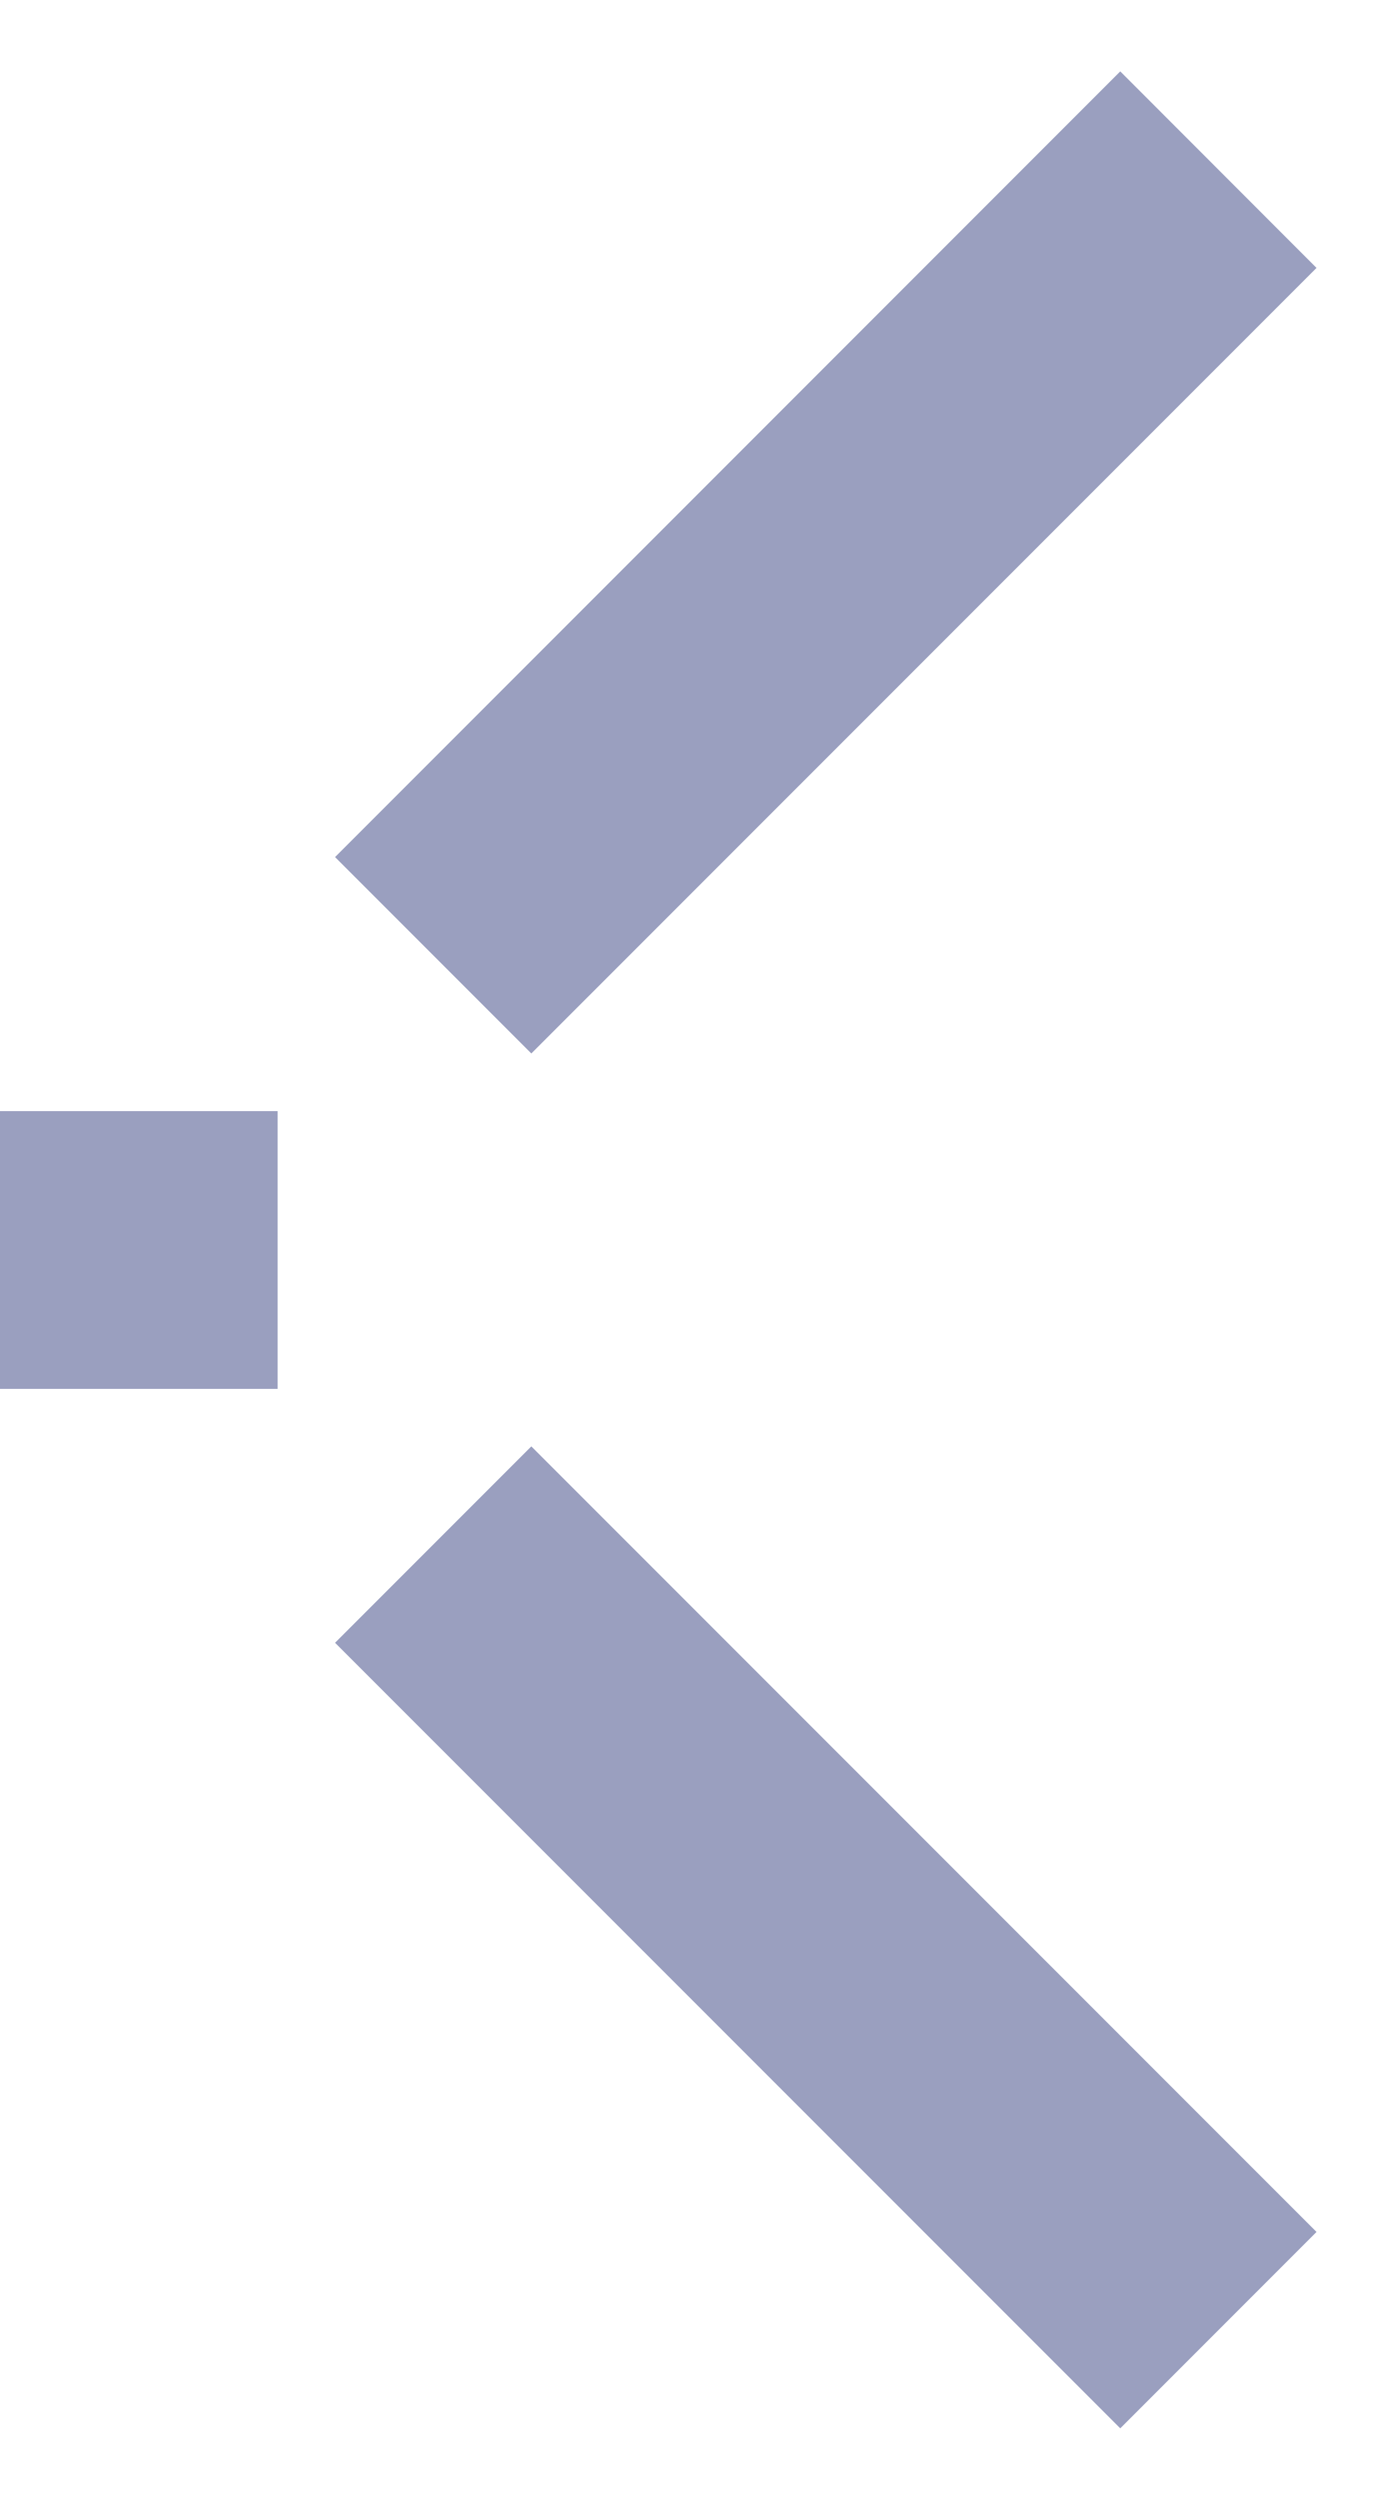 <?xml version="1.0" encoding="utf-8"?>
<!-- Generator: Adobe Illustrator 16.0.0, SVG Export Plug-In . SVG Version: 6.00 Build 0)  -->
<!DOCTYPE svg PUBLIC "-//W3C//DTD SVG 1.1//EN" "http://www.w3.org/Graphics/SVG/1.1/DTD/svg11.dtd">
<svg version="1.1" id="Capa_1" xmlns="http://www.w3.org/2000/svg" xmlns:xlink="http://www.w3.org/1999/xlink" x="0px" y="0px"
	 width="10px" height="18px" viewBox="0 0 10 18" enable-background="new 0 0 10 18" xml:space="preserve">
<g>
	<g>
		<path fill-rule="evenodd" clip-rule="evenodd" fill="#9A9FBF" d="M0,8v2h2V8H0z M3.828,10.414l-1.414,1.414l5.657,5.656
			l1.414-1.414L3.828,10.414z M8.071,0.514L2.414,6.171l1.414,1.414l5.657-5.656L8.071,0.514z"/>
	</g>
</g>
</svg>
